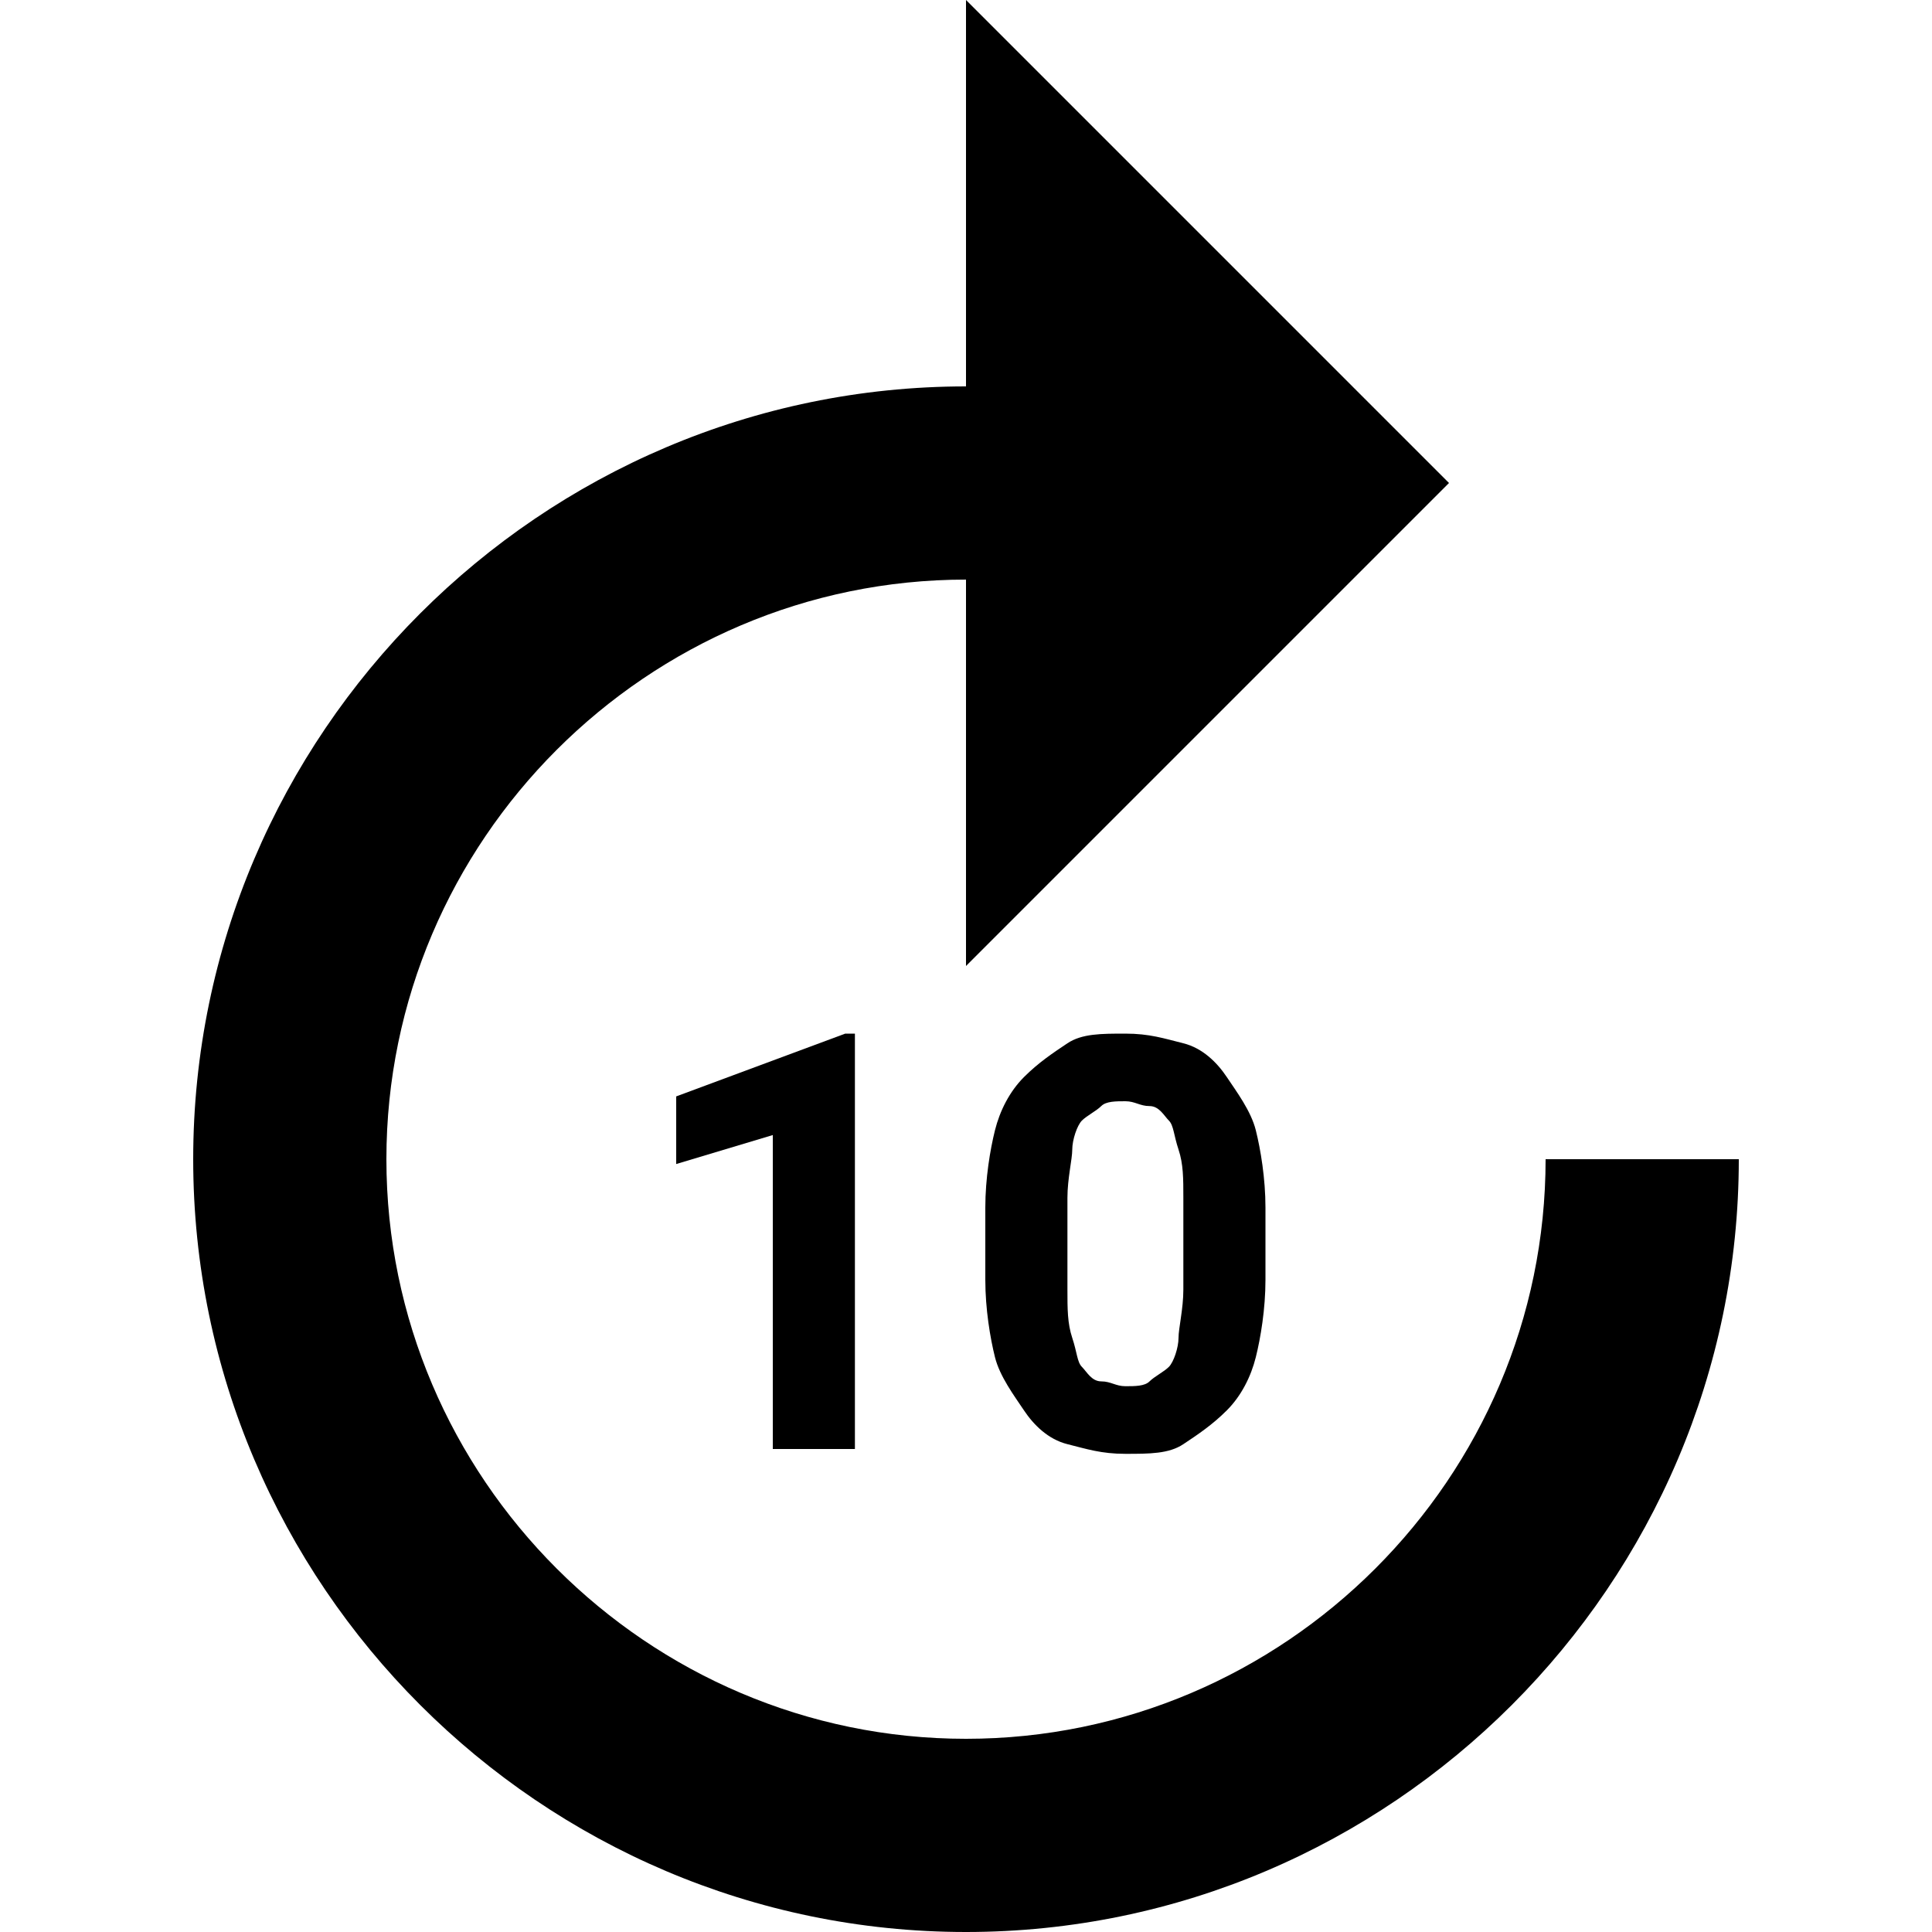<?xml version="1.0" encoding="iso-8859-1"?>
<!-- Generator: Adobe Illustrator 19.0.0, SVG Export Plug-In . SVG Version: 6.00 Build 0)  -->
<svg version="1.1" id="Capa_1" xmlns="http://www.w3.org/2000/svg" xmlns:xlink="http://www.w3.org/1999/xlink" x="0px" y="0px"
	 viewBox="0 0 512 512" style="enable-background:new 0 0 512 512;" xml:space="preserve">
<g>
	<g>
		<g>
			<path d="M409.6,307.2c0,84.48-69.12,153.6-153.6,153.6s-153.6-69.12-153.6-153.6S171.52,153.6,256,153.6V256l128-128L256,0v102.4
				c-112.64,0-204.8,92.16-204.8,204.8S143.36,512,256,512s204.8-92.16,204.8-204.8H409.6z"/>
			<polygon points="226.56,384 226.56,273.92 224,273.92 179.2,290.56 179.2,308.48 204.8,300.8 204.8,384 			"/>
			<path d="M313.6,276.48c-5.12-1.28-8.96-2.56-15.36-2.56s-11.52,0-15.36,2.56c-3.84,2.56-7.68,5.12-11.52,8.96
				s-6.4,8.96-7.68,14.08c-1.28,5.12-2.56,12.8-2.56,20.48v19.2c0,7.68,1.28,15.36,2.56,20.48c1.28,5.12,5.12,10.24,7.68,14.08
				s6.4,7.68,11.52,8.96c5.12,1.28,8.96,2.56,15.36,2.56s11.52,0,15.36-2.56c3.84-2.56,7.68-5.12,11.52-8.96s6.4-8.96,7.68-14.08
				c1.28-5.12,2.56-12.8,2.56-20.48V320c0-7.68-1.28-15.36-2.56-20.48c-1.28-5.12-5.12-10.24-7.68-14.08S318.72,277.76,313.6,276.48
				z M313.6,341.76c0,5.12-1.28,10.24-1.28,12.8s-1.28,6.4-2.56,7.68c-1.28,1.28-3.84,2.56-5.12,3.84c-1.28,1.28-3.84,1.28-6.4,1.28
				s-3.84-1.28-6.4-1.28c-2.56,0-3.84-2.56-5.12-3.84c-1.28-1.28-1.28-3.84-2.56-7.68c-1.28-3.84-1.28-7.68-1.28-12.8v-24.32
				c0-5.12,1.28-10.24,1.28-12.8c0-2.56,1.28-6.4,2.56-7.68c1.28-1.28,3.84-2.56,5.12-3.84c1.28-1.28,3.84-1.28,6.4-1.28
				s3.84,1.28,6.4,1.28c2.56,0,3.84,2.56,5.12,3.84c1.28,1.28,1.28,3.84,2.56,7.68c1.28,3.84,1.28,7.68,1.28,12.8V341.76z"/>
		</g>
	</g>
</g>
<g>
</g>
<g>
</g>
<g>
</g>
<g>
</g>
<g>
</g>
<g>
</g>
<g>
</g>
<g>
</g>
<g>
</g>
<g>
</g>
<g>
</g>
<g>
</g>
<g>
</g>
<g>
</g>
<g>
</g>
</svg>
